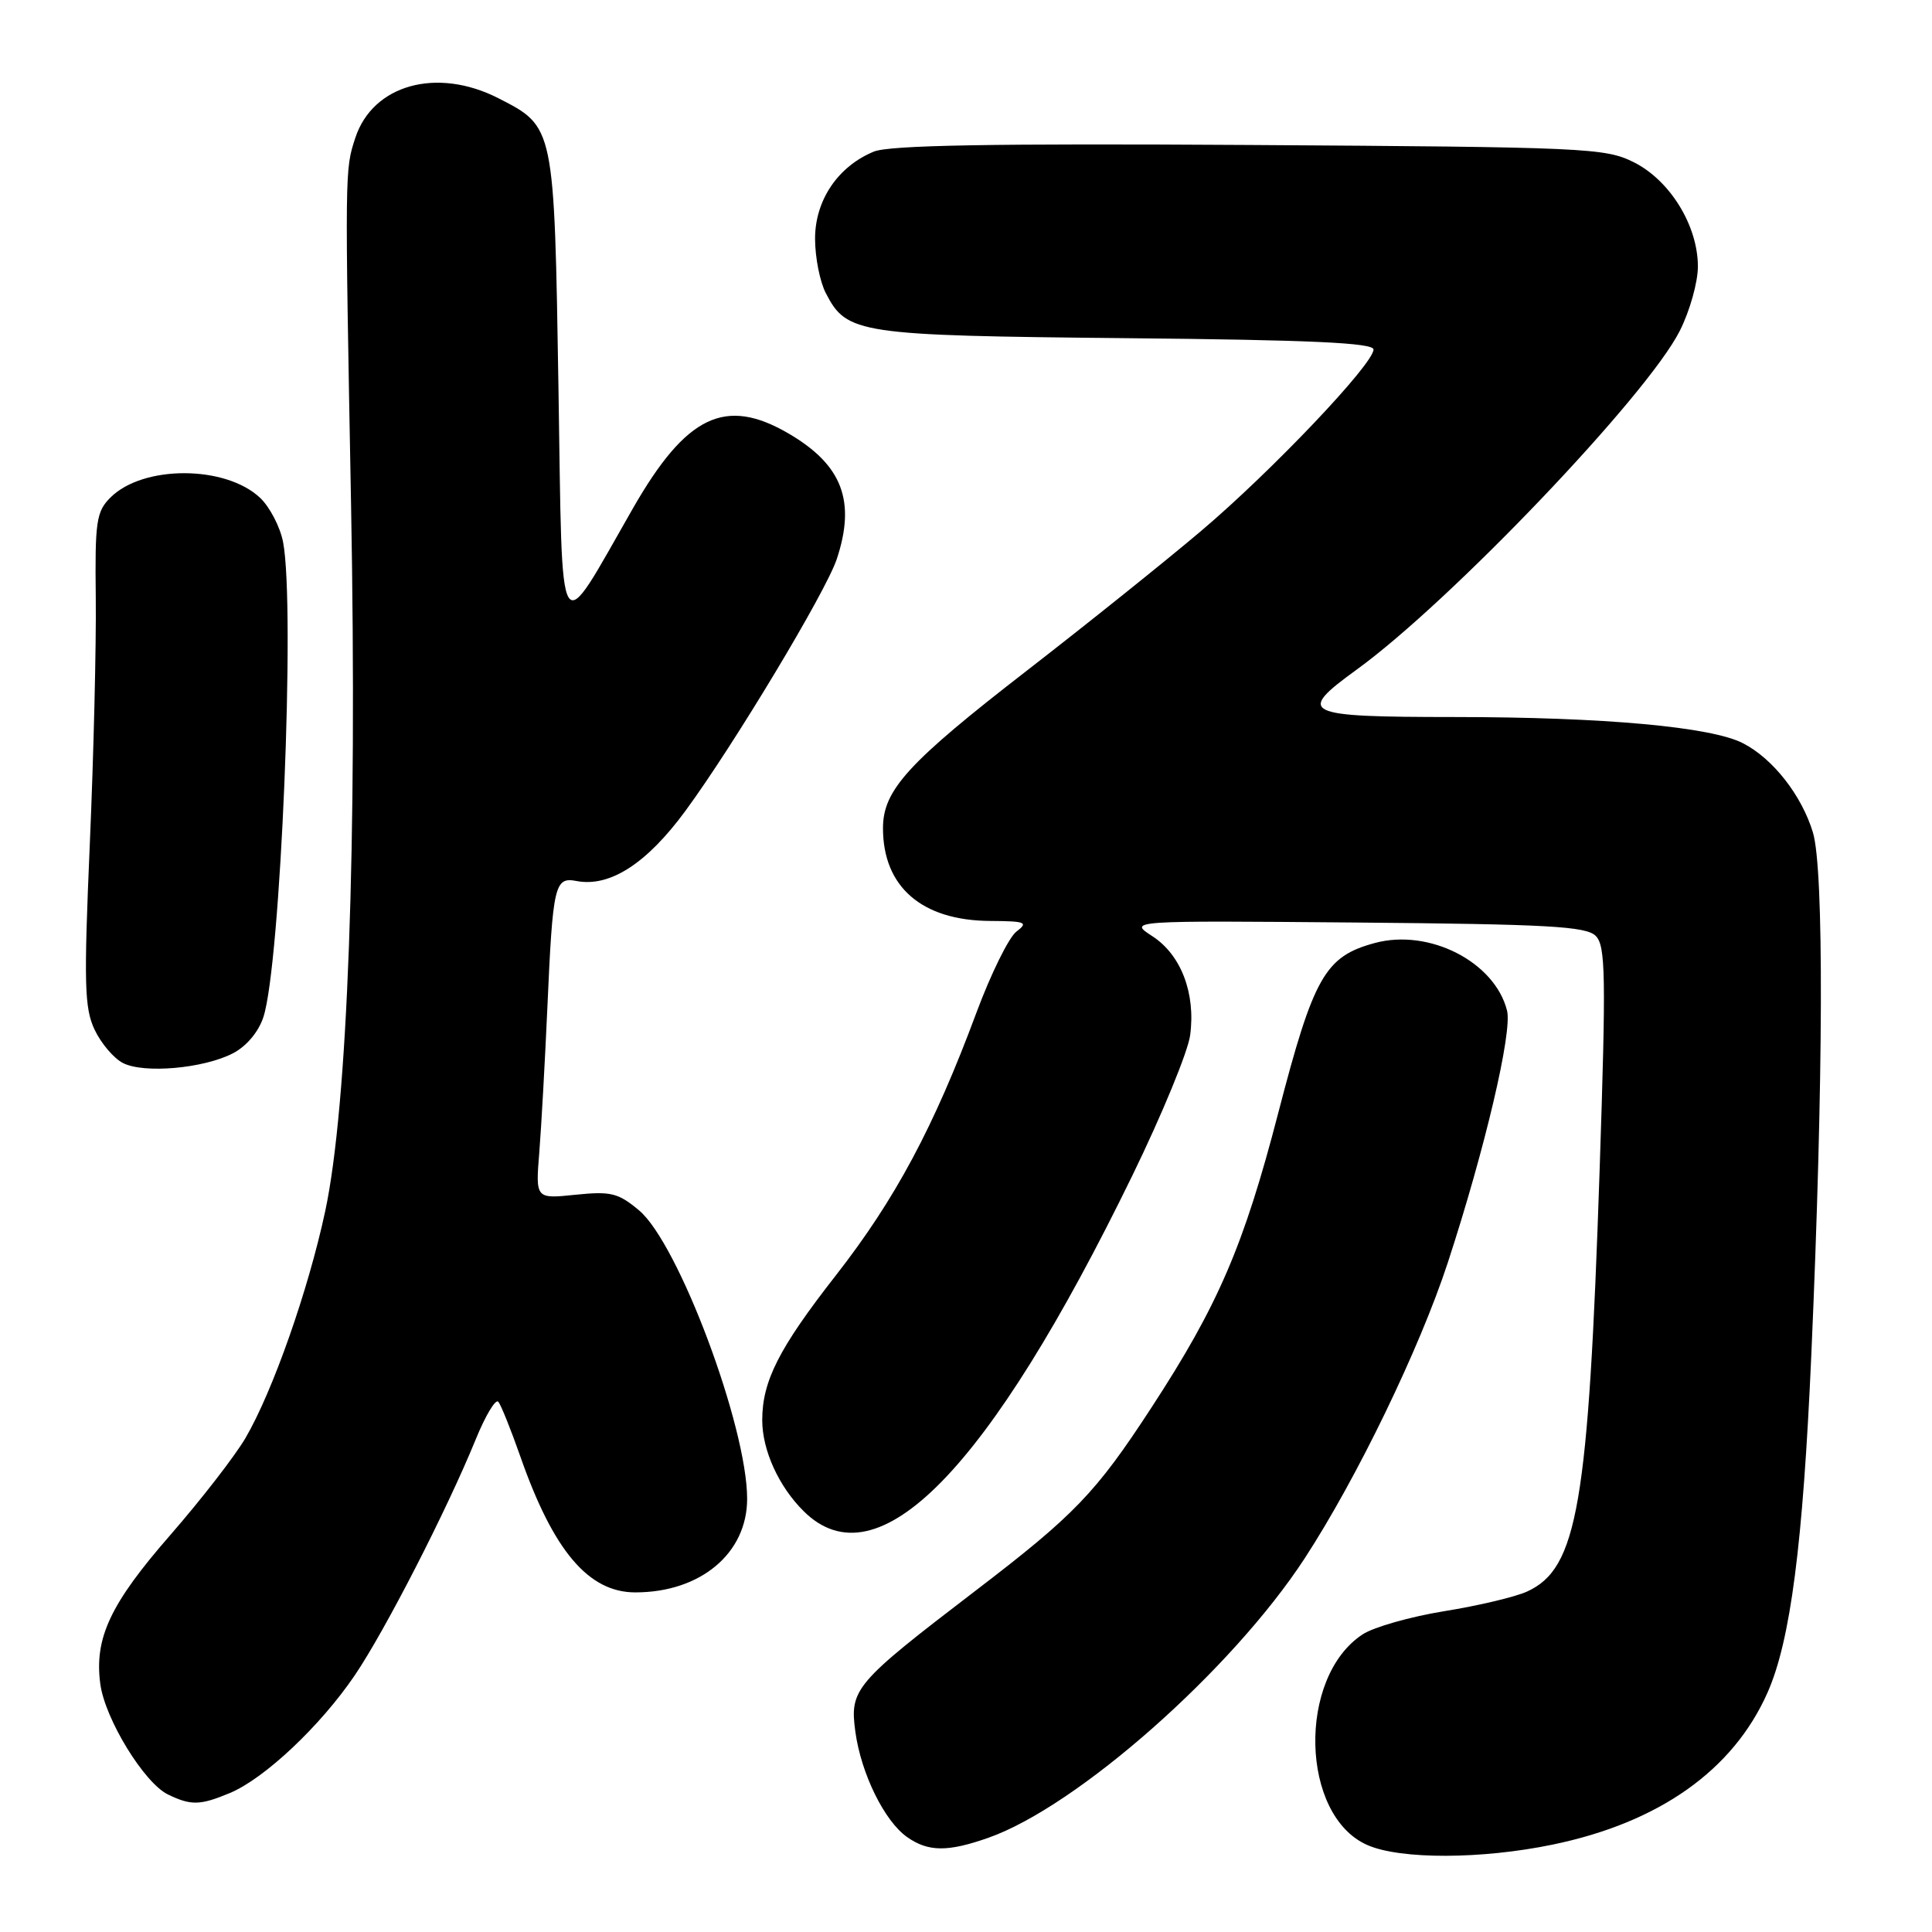 <?xml version="1.0" encoding="UTF-8" standalone="no"?>
<!DOCTYPE svg PUBLIC "-//W3C//DTD SVG 1.1//EN" "http://www.w3.org/Graphics/SVG/1.1/DTD/svg11.dtd" >
<svg xmlns="http://www.w3.org/2000/svg" xmlns:xlink="http://www.w3.org/1999/xlink" version="1.1" viewBox="0 0 256 256">
 <g >
 <path fill="currentColor"
d=" M 205.73 244.42 C 219.85 241.50 229.65 234.57 234.21 224.27 C 237.25 217.39 238.90 204.67 240.01 179.50 C 241.62 143.03 241.70 115.17 240.22 110.30 C 238.73 105.39 234.93 100.53 230.97 98.49 C 226.77 96.31 212.55 95.02 192.75 95.01 C 172.58 95.00 171.70 94.58 179.75 88.74 C 192.16 79.75 218.24 52.42 222.57 43.86 C 223.91 41.22 224.99 37.36 224.98 35.28 C 224.96 29.87 221.28 23.90 216.49 21.50 C 212.70 19.60 210.19 19.49 165.55 19.21 C 131.44 19.00 117.83 19.24 115.78 20.09 C 111.02 22.06 108.00 26.54 108.00 31.63 C 108.00 34.09 108.64 37.34 109.43 38.85 C 112.21 44.24 113.68 44.46 149.25 44.81 C 173.70 45.04 182.00 45.43 182.00 46.31 C 181.99 48.24 168.51 62.43 159.17 70.34 C 154.40 74.38 144.03 82.69 136.13 88.81 C 120.31 101.06 117.00 104.68 117.00 109.74 C 117.00 117.52 122.15 121.98 131.20 122.03 C 135.92 122.06 136.30 122.21 134.68 123.44 C 133.68 124.20 131.30 129.03 129.39 134.16 C 123.75 149.34 118.63 158.91 110.75 169.00 C 103.21 178.65 101.00 183.00 101.00 188.18 C 101.00 192.16 103.19 196.98 106.50 200.25 C 116.27 209.93 130.97 194.90 150.05 155.75 C 153.97 147.70 157.41 139.35 157.70 137.18 C 158.45 131.63 156.50 126.52 152.69 124.05 C 149.50 121.98 149.50 121.98 179.72 122.24 C 205.06 122.46 210.17 122.74 211.44 124.01 C 212.75 125.32 212.82 129.19 211.96 155.01 C 210.47 199.46 209.03 207.84 202.34 210.89 C 200.79 211.60 195.86 212.77 191.37 213.49 C 186.88 214.22 182.02 215.60 180.56 216.56 C 171.88 222.24 172.30 240.62 181.21 244.49 C 185.59 246.40 196.32 246.37 205.73 244.42 Z  M 130.98 243.51 C 142.76 239.35 163.24 221.26 172.87 206.50 C 179.78 195.91 188.11 178.69 191.84 167.31 C 196.76 152.26 200.41 136.75 199.69 133.91 C 198.07 127.46 189.38 123.01 182.18 124.95 C 175.58 126.73 174.07 129.37 169.37 147.49 C 164.81 165.06 161.41 172.97 152.58 186.50 C 145.20 197.83 142.40 200.74 129.18 210.84 C 113.23 223.04 112.57 223.82 113.34 229.47 C 114.10 235.02 117.20 241.33 120.21 243.43 C 123.00 245.39 125.59 245.41 130.98 243.51 Z  M 30.47 237.58 C 35.07 235.65 42.45 228.70 47.00 222.00 C 51.02 216.08 59.22 200.08 63.03 190.74 C 64.32 187.57 65.67 185.32 66.03 185.74 C 66.38 186.16 67.70 189.43 68.95 193.00 C 73.32 205.49 77.98 211.00 84.18 211.00 C 92.82 211.00 99.00 205.83 99.00 198.60 C 99.00 189.04 89.91 164.79 84.69 160.39 C 81.92 158.07 80.96 157.83 76.26 158.31 C 70.96 158.86 70.96 158.86 71.46 152.68 C 71.73 149.28 72.21 140.65 72.53 133.50 C 73.25 117.19 73.49 116.18 76.40 116.74 C 80.81 117.58 85.70 114.43 90.84 107.42 C 97.25 98.69 109.41 78.46 110.87 74.10 C 113.43 66.40 111.61 61.61 104.52 57.46 C 96.12 52.54 90.94 55.02 83.87 67.35 C 73.72 85.06 74.56 86.42 74.00 51.45 C 73.44 16.63 73.48 16.82 66.03 13.01 C 57.88 8.86 49.40 11.21 47.08 18.27 C 45.69 22.51 45.69 22.35 46.52 67.00 C 47.35 111.91 46.08 146.52 43.09 160.50 C 40.84 170.99 36.13 184.39 32.52 190.56 C 31.12 192.94 26.66 198.70 22.60 203.36 C 14.61 212.51 12.48 217.05 13.29 223.13 C 13.91 227.78 19.11 236.26 22.26 237.78 C 25.32 239.26 26.52 239.23 30.47 237.58 Z  M 30.86 139.57 C 32.65 138.65 34.26 136.73 34.90 134.77 C 37.19 127.80 39.15 80.42 37.51 71.83 C 37.12 69.82 35.75 67.18 34.46 65.96 C 29.85 61.63 18.94 61.61 14.63 65.93 C 12.76 67.79 12.57 69.11 12.69 79.25 C 12.76 85.44 12.41 100.10 11.90 111.83 C 11.10 130.38 11.18 133.58 12.54 136.45 C 13.40 138.26 15.09 140.25 16.30 140.86 C 19.08 142.28 26.98 141.58 30.86 139.57 Z "/>
</g>
</svg>